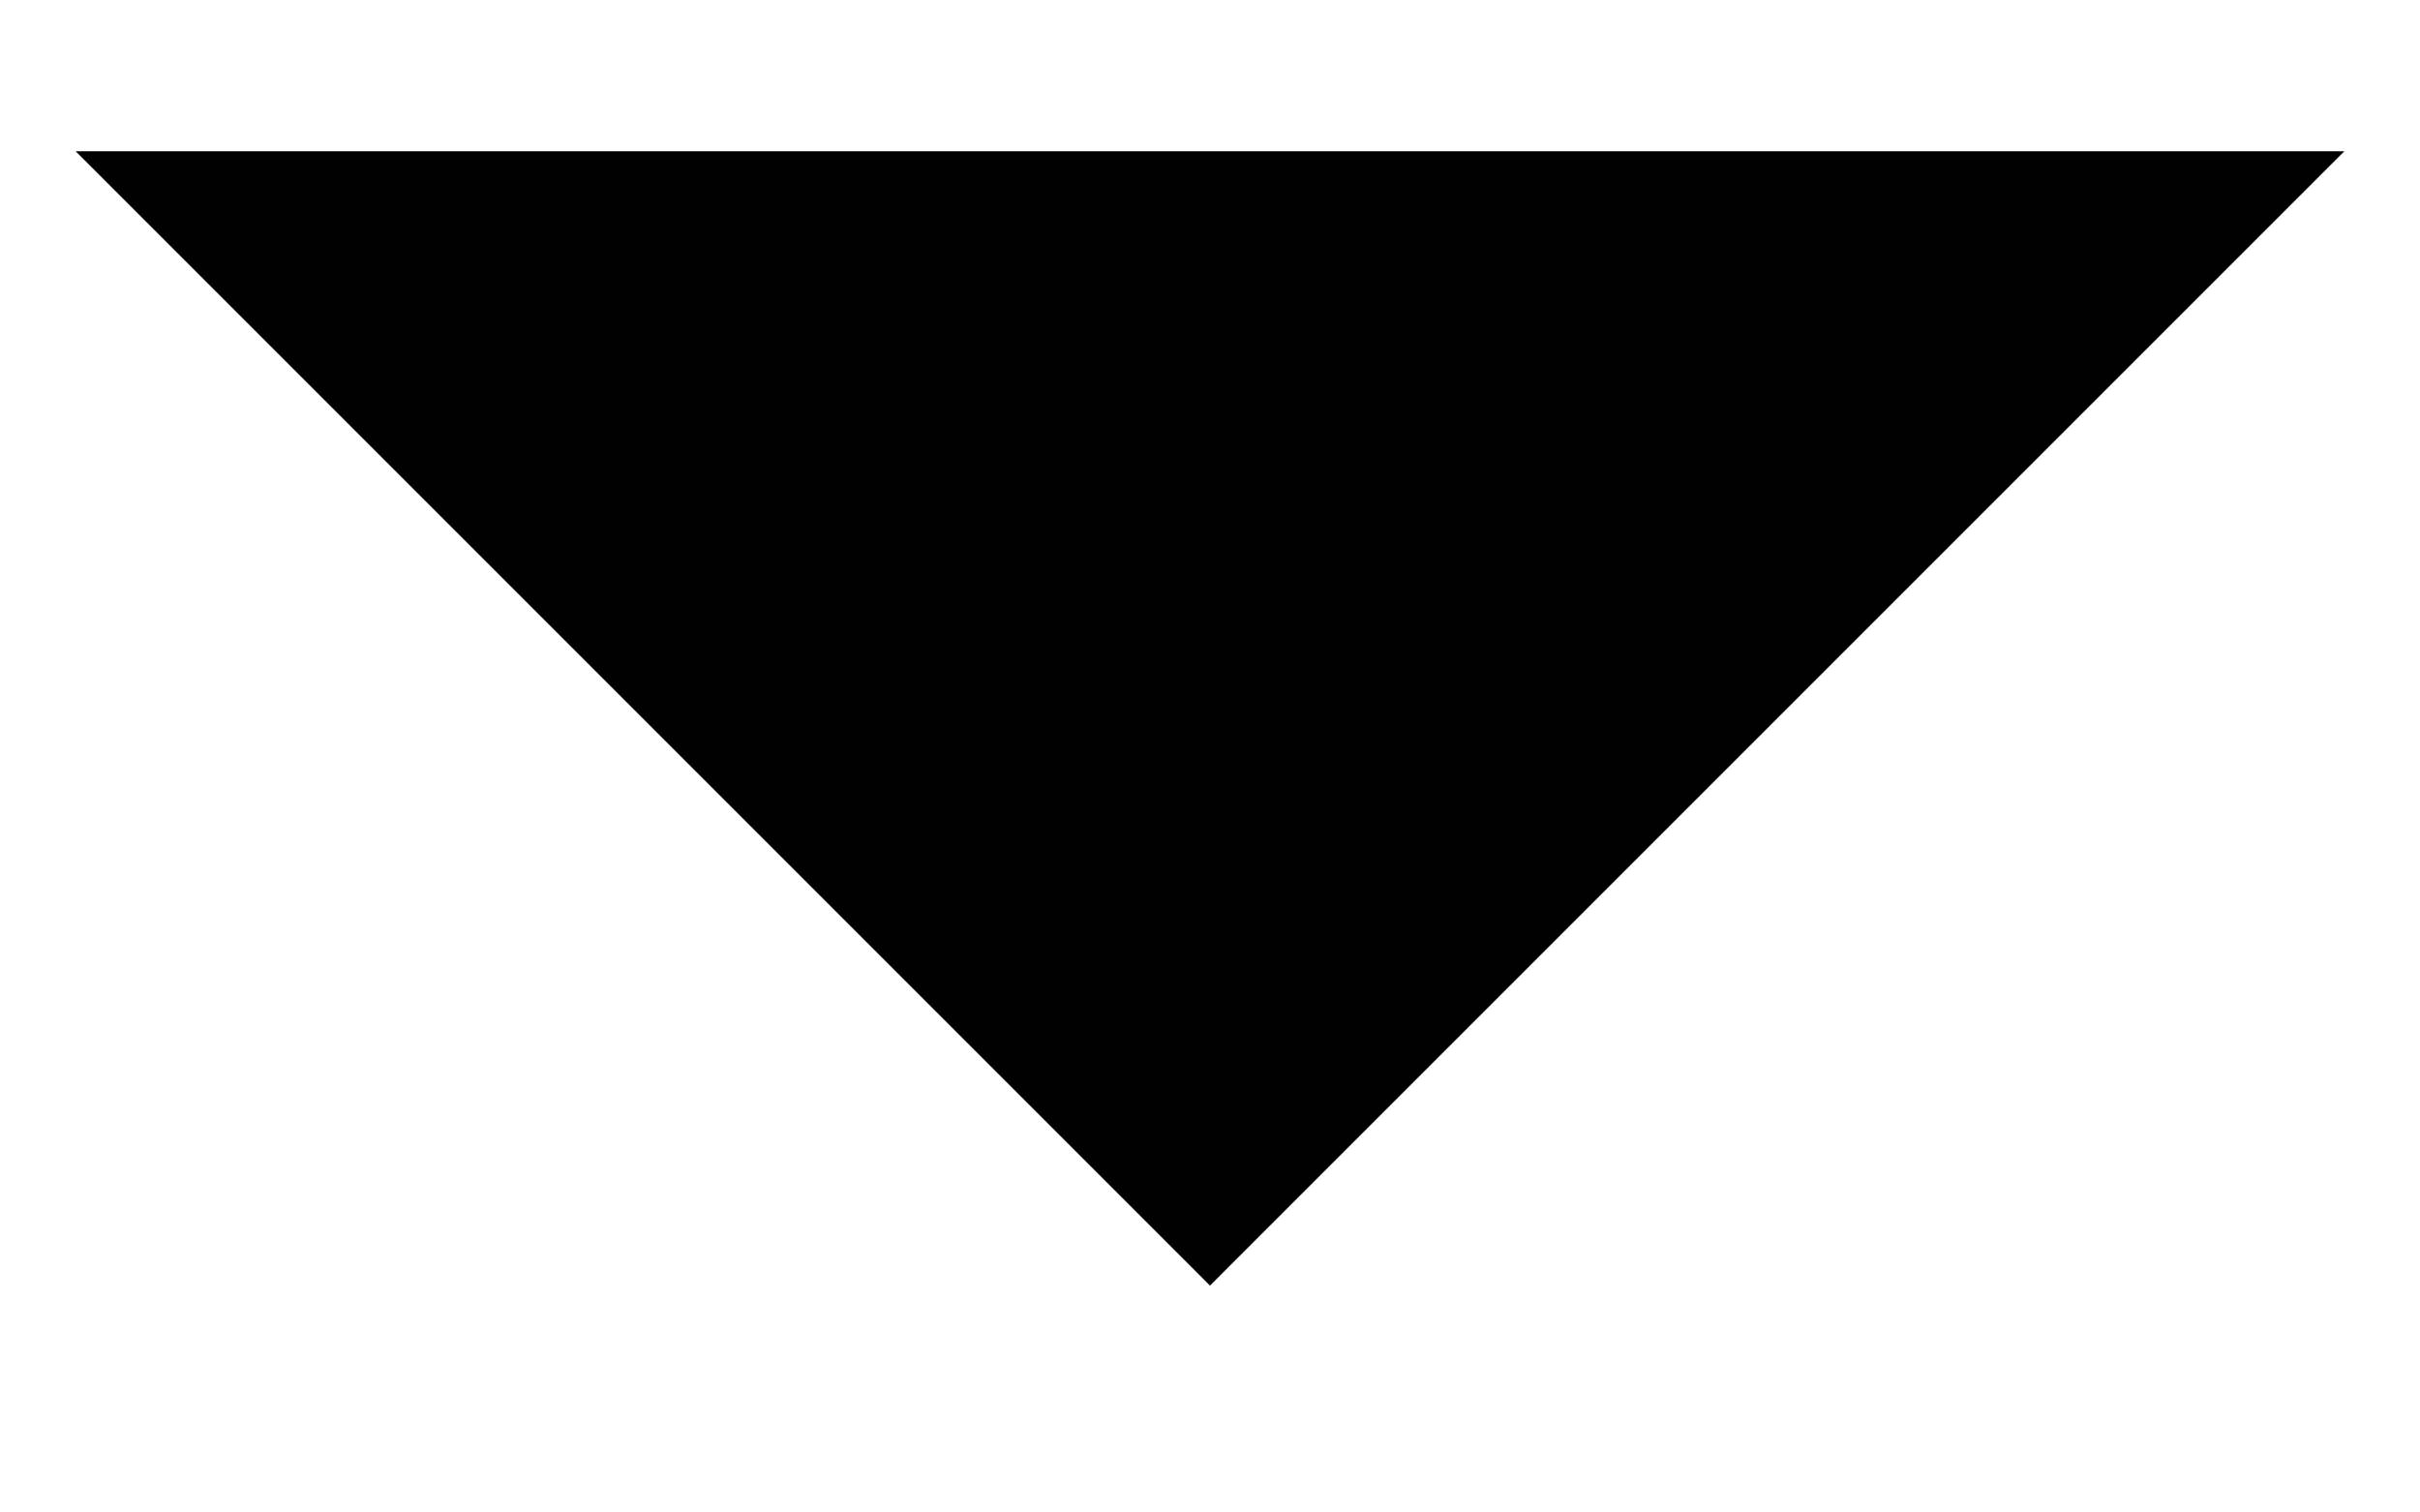 <svg xmlns="http://www.w3.org/2000/svg" width="8" height="5" viewBox="0 0 8 5">
    <g fill="none" fill-rule="evenodd">
        <path fill="#000" fill-rule="nonzero" d="M.25.5L4 4.25 7.75.5z"/>
        <path d="M-5-7h18v18H-5z"/>
    </g>
</svg>
